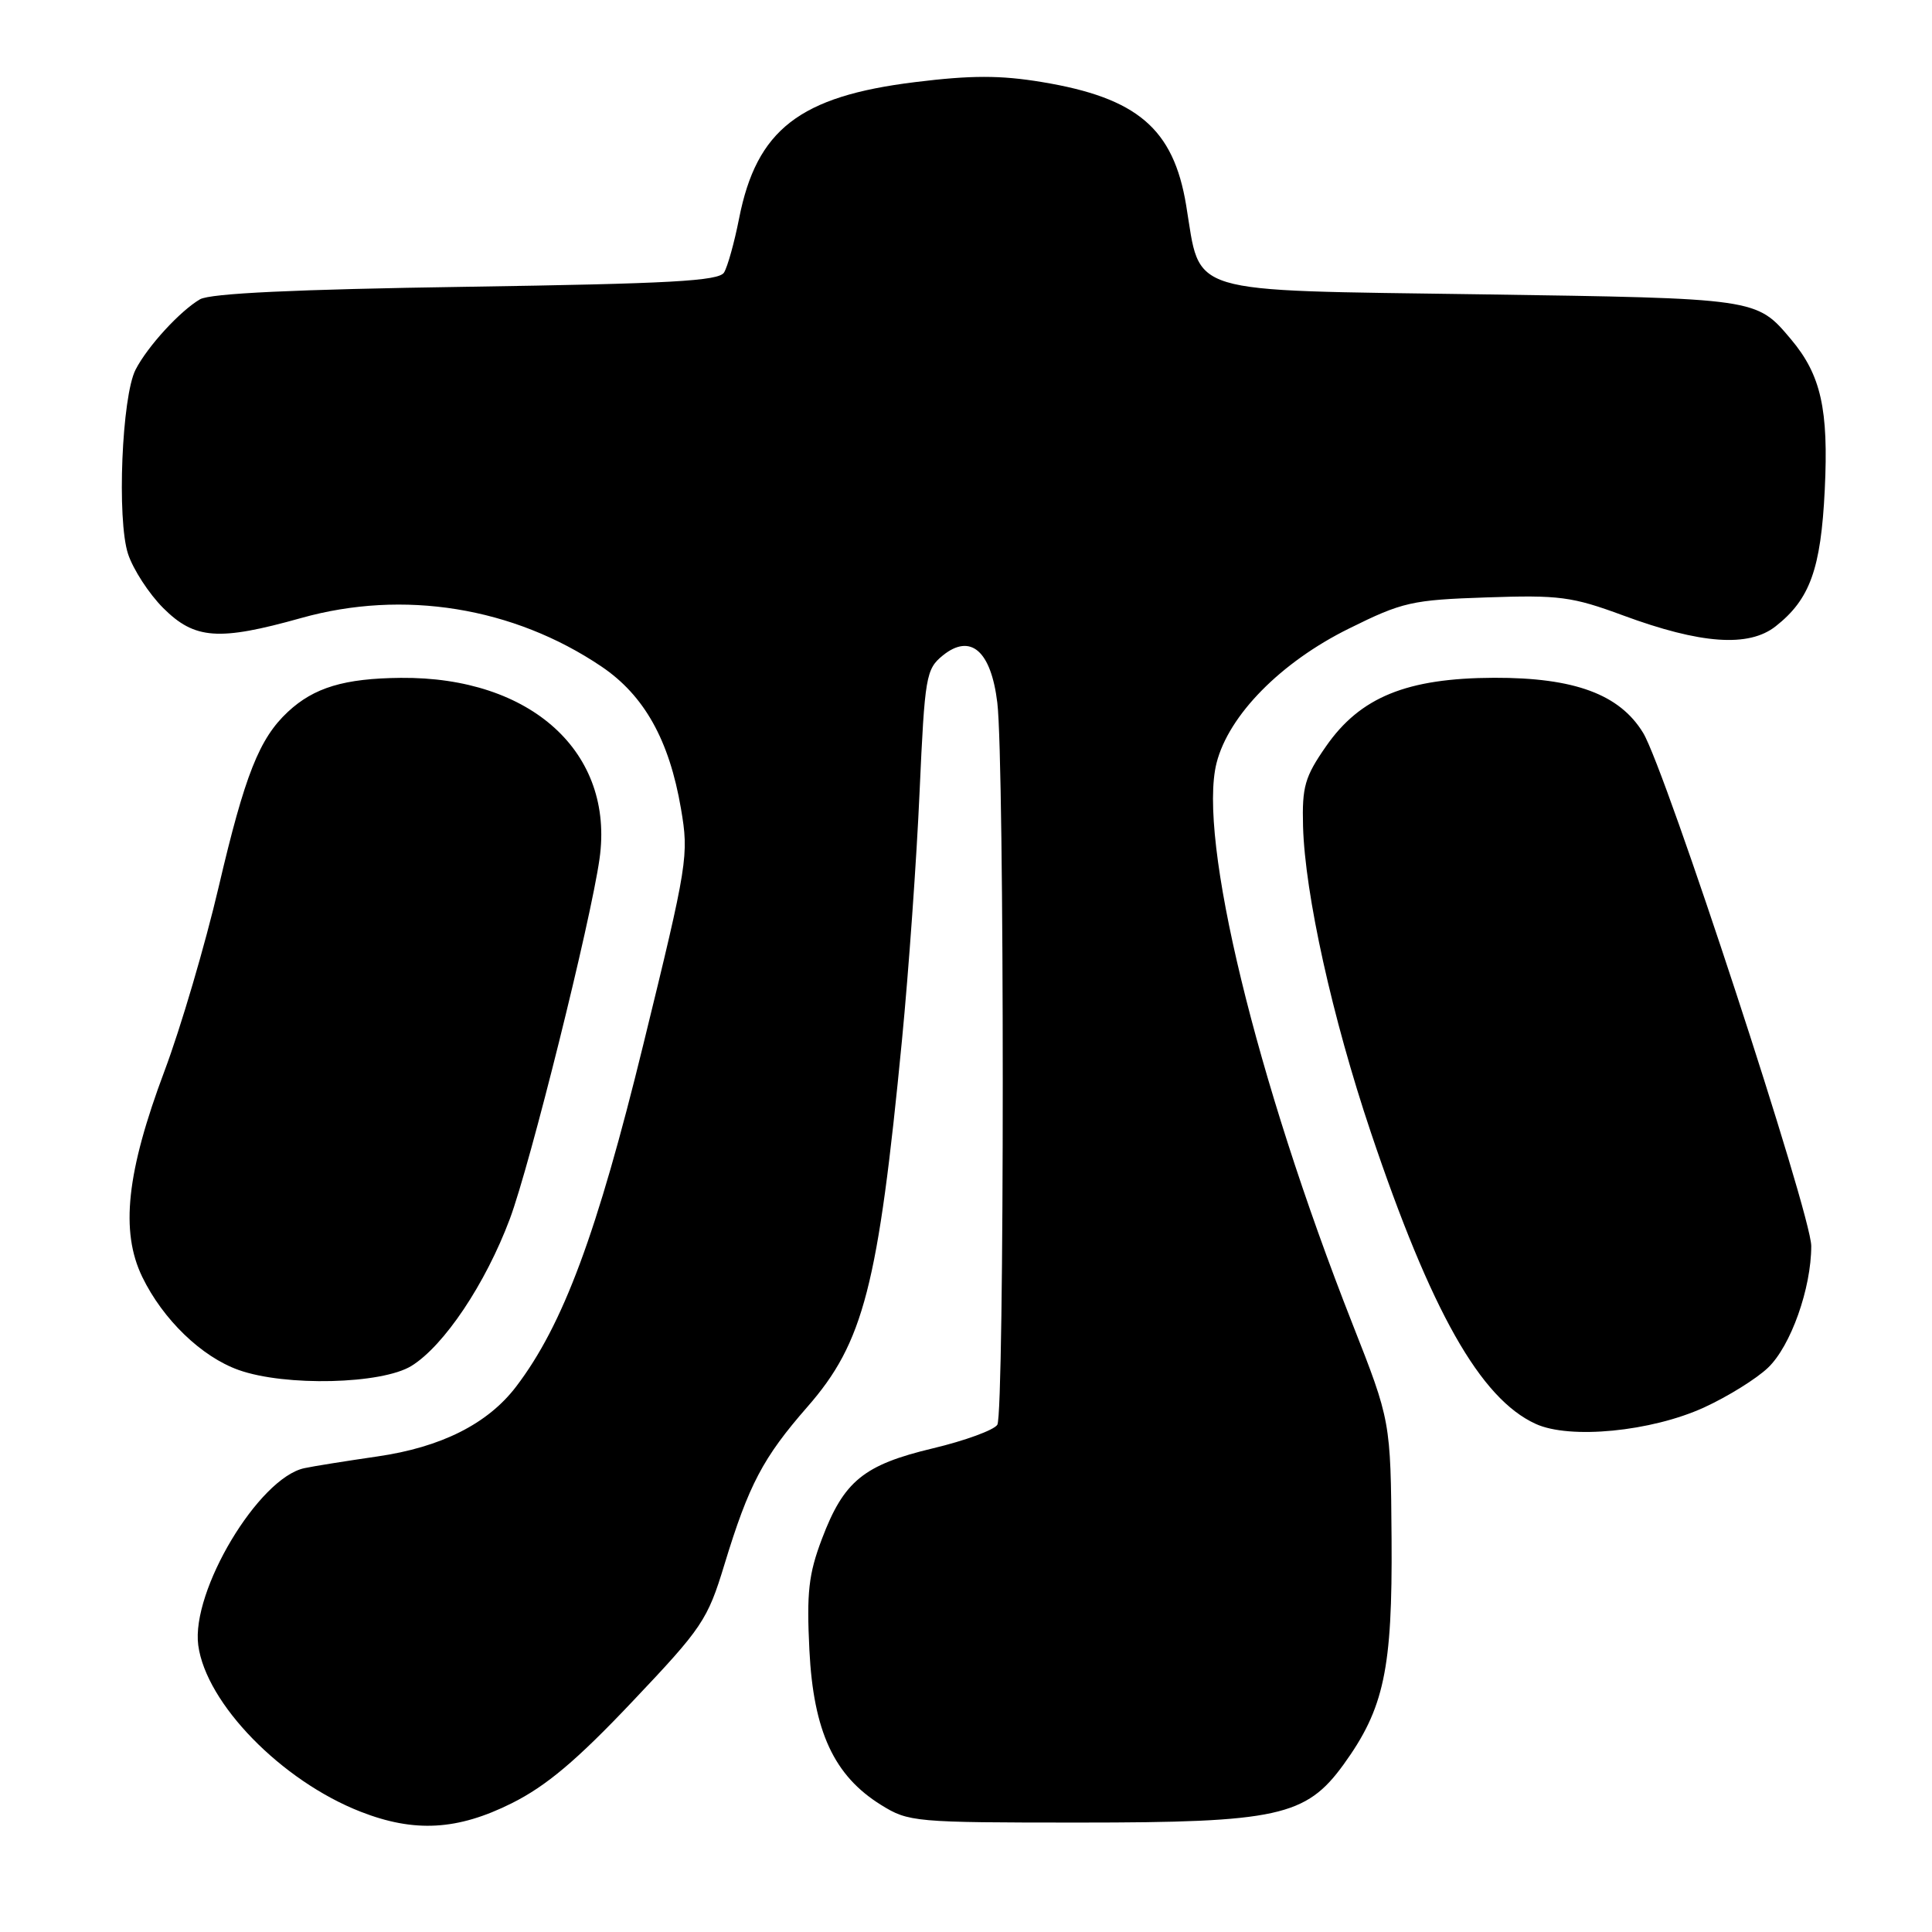<?xml version="1.0" encoding="UTF-8" standalone="no"?>
<!DOCTYPE svg PUBLIC "-//W3C//DTD SVG 1.1//EN" "http://www.w3.org/Graphics/SVG/1.1/DTD/svg11.dtd" >
<svg xmlns="http://www.w3.org/2000/svg" xmlns:xlink="http://www.w3.org/1999/xlink" version="1.1" viewBox="0 0 256 256">
 <g >
 <path fill="currentColor"
d=" M 67.81 238.94 C 72.39 236.65 76.42 233.26 83.77 225.49 C 93.06 215.69 93.75 214.68 95.99 207.31 C 99.22 196.71 101.10 193.15 106.98 186.42 C 114.43 177.91 116.36 170.44 119.52 137.78 C 120.41 128.59 121.46 113.80 121.85 104.91 C 122.54 89.58 122.70 88.67 124.93 86.85 C 128.61 83.88 131.32 86.23 132.15 93.12 C 133.11 101.03 133.11 187.28 132.15 188.79 C 131.71 189.49 127.86 190.90 123.62 191.91 C 114.44 194.10 111.81 196.24 108.91 203.91 C 107.14 208.58 106.87 211.02 107.25 218.67 C 107.79 229.42 110.51 235.29 116.74 239.16 C 120.39 241.43 121.16 241.50 143.00 241.50 C 169.28 241.50 173.05 240.67 178.02 233.82 C 183.41 226.37 184.51 221.19 184.39 203.90 C 184.27 188.29 184.27 188.29 179.20 175.40 C 166.41 142.90 158.69 111.01 161.20 101.10 C 162.81 94.76 169.72 87.74 178.76 83.28 C 185.84 79.77 187.08 79.49 196.98 79.16 C 206.60 78.83 208.30 79.05 215.05 81.54 C 225.36 85.35 231.71 85.80 235.28 82.99 C 239.83 79.42 241.28 75.38 241.79 64.90 C 242.31 54.22 241.29 49.68 237.31 44.95 C 232.72 39.51 232.93 39.54 196.19 39.00 C 156.58 38.42 159.16 39.20 157.17 27.19 C 155.49 17.04 150.70 12.96 138.05 10.87 C 132.55 9.96 128.68 9.96 121.26 10.88 C 105.94 12.76 100.25 17.17 97.93 28.96 C 97.31 32.12 96.41 35.34 95.94 36.11 C 95.24 37.24 88.78 37.59 61.79 38.00 C 39.13 38.34 27.86 38.87 26.50 39.66 C 23.86 41.20 19.56 45.89 17.97 48.97 C 16.14 52.52 15.47 68.86 16.97 73.41 C 17.65 75.46 19.74 78.68 21.63 80.57 C 25.80 84.73 28.96 84.96 39.91 81.89 C 53.44 78.09 68.02 80.44 79.70 88.32 C 85.36 92.14 88.68 98.06 90.23 107.14 C 91.29 113.35 91.14 114.33 85.26 138.33 C 79.11 163.46 74.61 175.57 68.39 183.73 C 64.64 188.66 58.46 191.77 49.99 192.99 C 45.87 193.59 41.52 194.28 40.33 194.54 C 34.27 195.83 25.31 210.80 26.27 218.01 C 27.31 225.72 37.29 235.96 47.78 240.06 C 54.91 242.85 60.62 242.53 67.81 238.94 Z  M 225.79 186.50 C 228.93 185.06 232.75 182.69 234.27 181.23 C 237.29 178.35 240.00 170.71 240.00 165.10 C 240.00 160.92 220.70 102.02 217.73 97.12 C 214.62 92.00 208.62 89.78 197.98 89.81 C 186.41 89.85 180.23 92.37 175.70 98.90 C 172.89 102.94 172.52 104.24 172.66 109.50 C 172.91 118.47 176.53 134.83 181.63 150.00 C 189.62 173.76 196.15 185.32 203.48 188.67 C 208.01 190.75 218.81 189.69 225.79 186.50 Z  M 54.52 180.99 C 58.85 178.31 64.34 170.10 67.56 161.50 C 70.25 154.30 78.26 122.15 79.44 113.80 C 81.44 99.72 70.39 89.66 53.10 89.82 C 45.62 89.89 41.61 91.10 38.15 94.32 C 34.36 97.85 32.45 102.66 28.98 117.50 C 27.18 125.20 23.95 136.18 21.80 141.90 C 16.77 155.31 15.92 163.14 18.85 169.20 C 21.58 174.83 26.70 179.78 31.62 181.53 C 37.79 183.73 50.58 183.42 54.52 180.99 Z "/>
</g>
</svg>